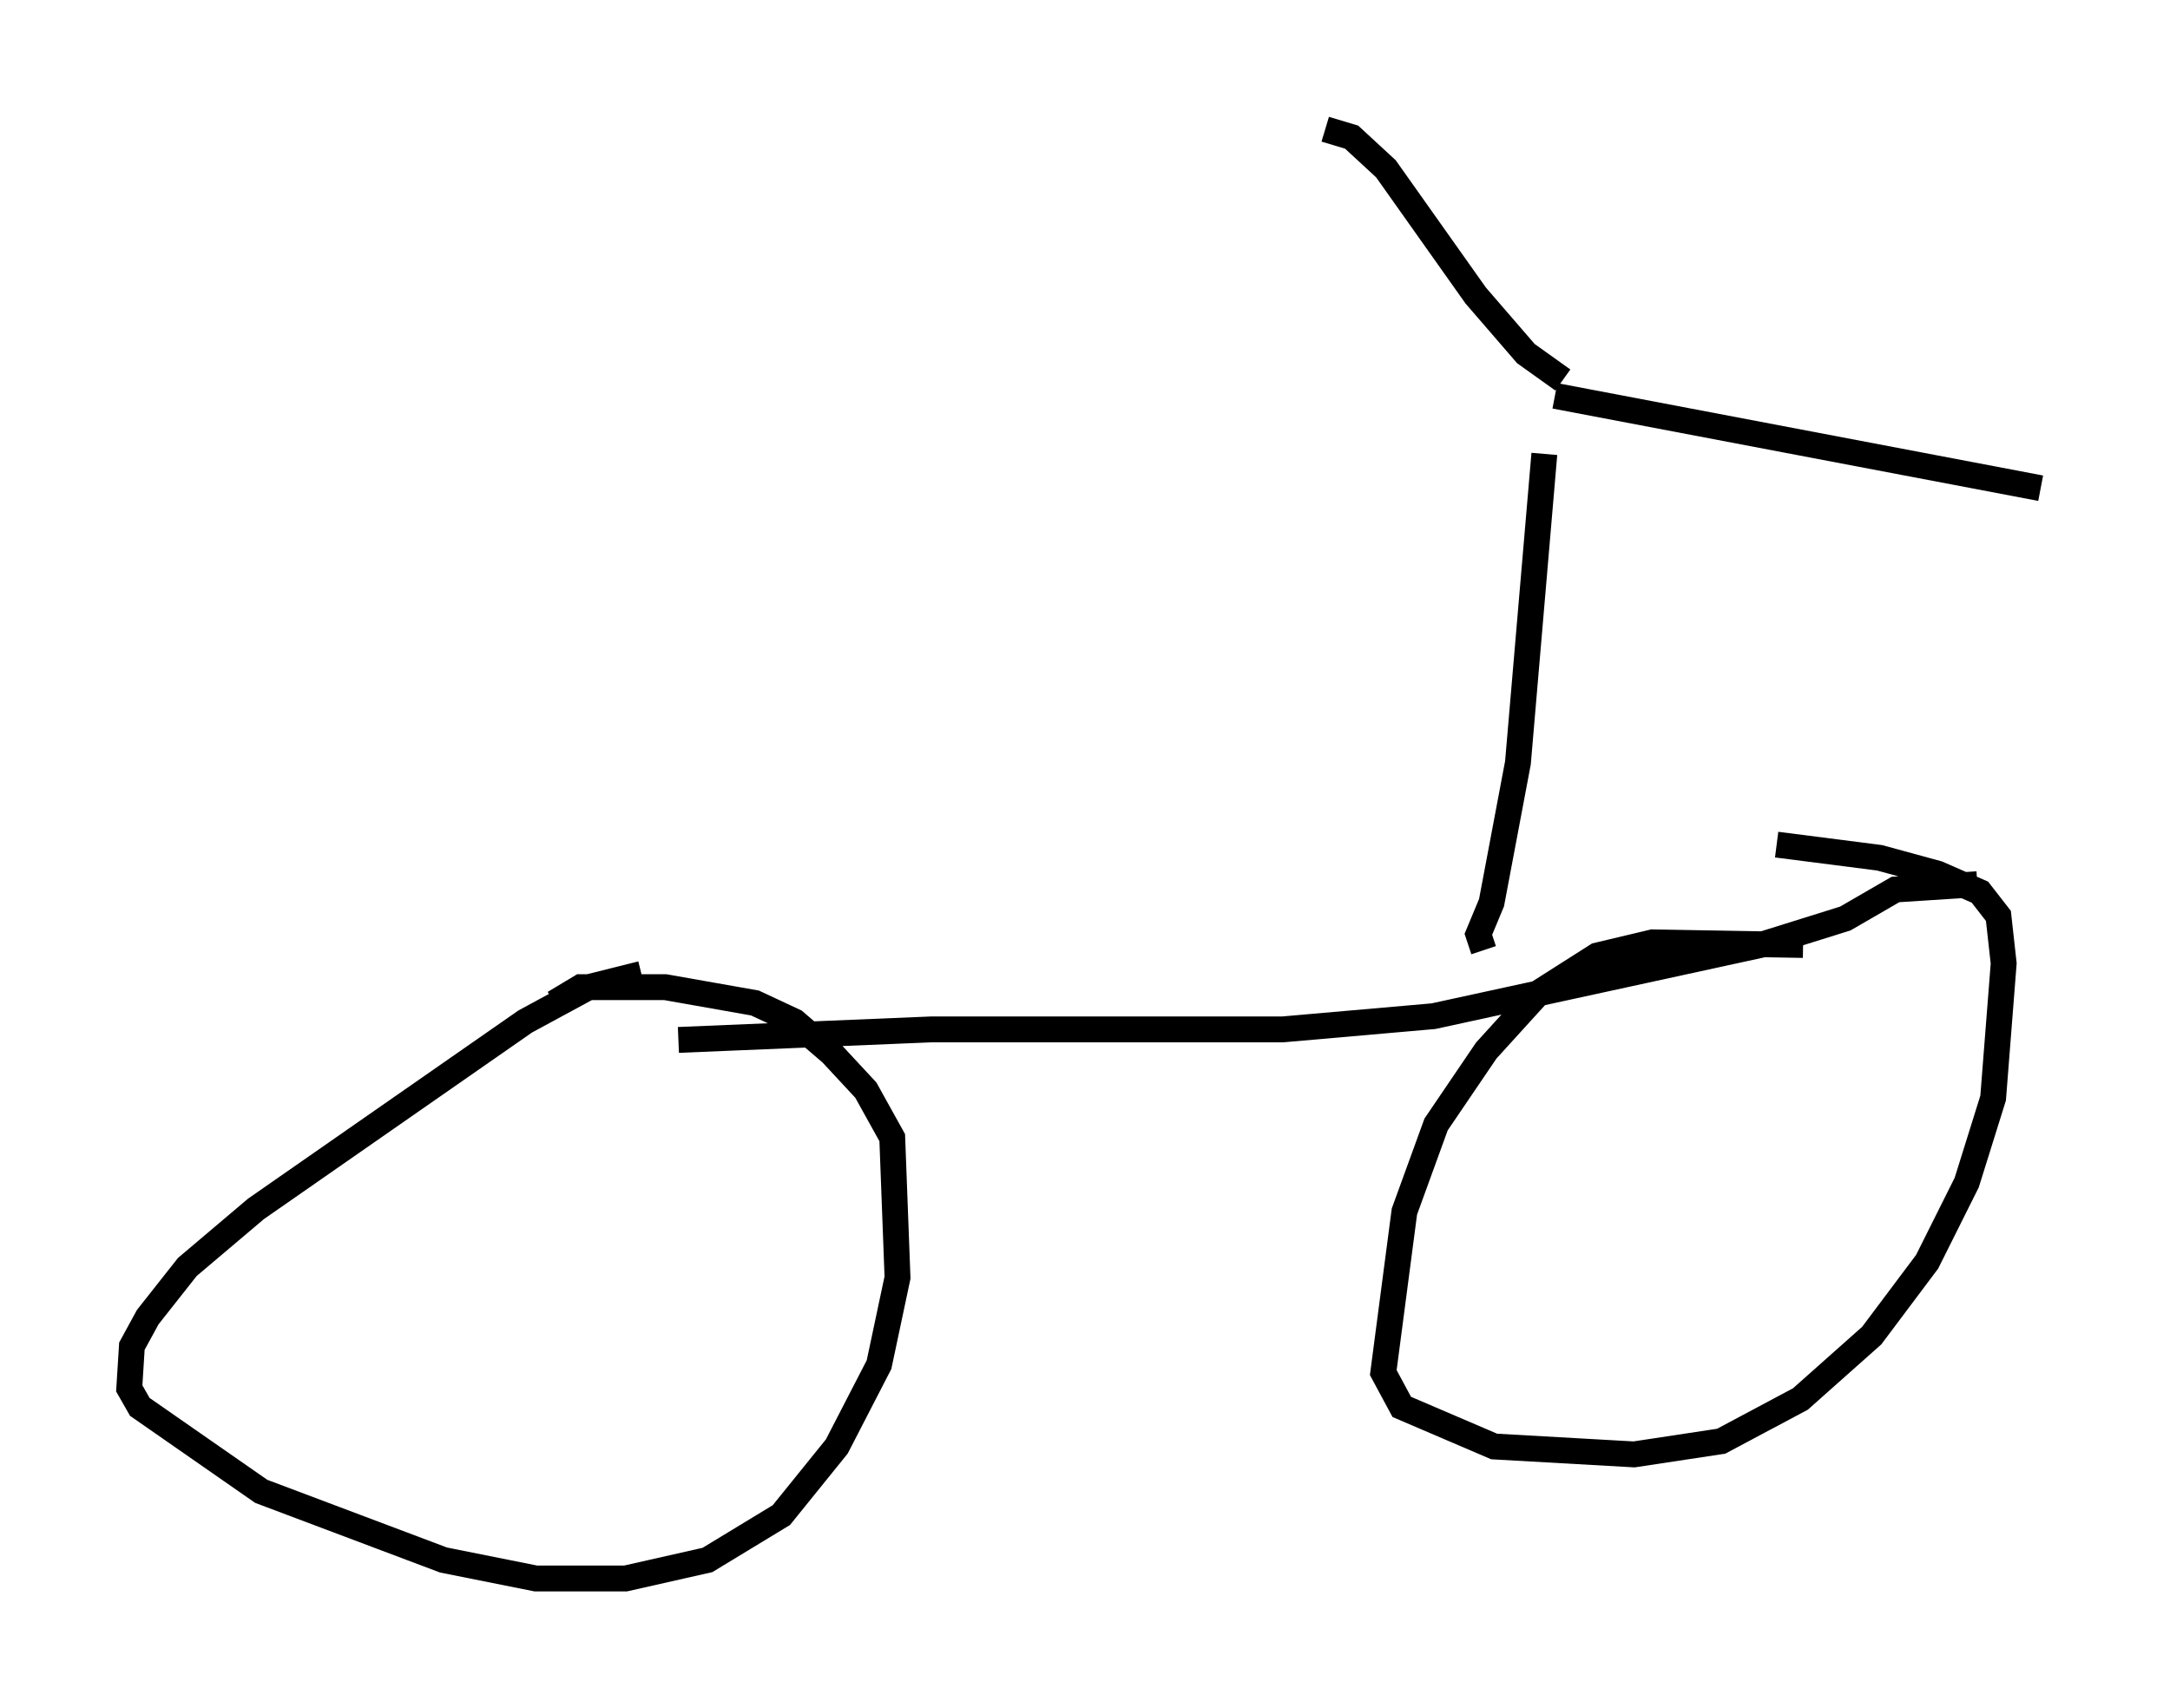 <?xml version="1.0" encoding="utf-8" ?>
<svg baseProfile="full" height="66.044" version="1.1" width="83.909" xmlns="http://www.w3.org/2000/svg" xmlns:ev="http://www.w3.org/2001/xml-events" xmlns:xlink="http://www.w3.org/1999/xlink"><defs /><rect fill="white" height="66.044" width="83.909" x="0" y="0" /><path d="M70.844, 37.055 m-1.123, -0.51 l-5.819, -0.102 -2.144, 0.51 l-2.246, 1.429 -2.042, 2.246 l-1.94, 2.858 -1.225, 3.369 l-0.817, 6.227 0.715, 1.327 l3.573, 1.531 5.41, 0.306 l3.369, -0.51 3.063, -1.633 l2.756, -2.45 2.144, -2.858 l1.531, -3.063 1.021, -3.267 l0.408, -5.206 -0.204, -1.838 l-0.715, -0.919 -1.633, -0.715 l-2.246, -0.613 -3.981, -0.51 m-43.896, 5.002 l-2.042, 0.51 -2.45, 1.327 l-10.413, 7.248 -2.654, 2.246 l-1.531, 1.94 -0.613, 1.123 l-0.102, 1.633 0.408, 0.715 l4.696, 3.267 7.044, 2.654 l3.573, 0.715 3.471, 0.0 l3.165, -0.715 2.858, -1.735 l2.144, -2.654 1.633, -3.165 l0.715, -3.369 -0.204, -5.41 l-1.021, -1.838 -1.327, -1.429 l-1.429, -1.225 -1.531, -0.715 l-3.471, -0.613 -3.267, 0.0 l-1.021, 0.613 m55.024, -4.594 l-3.165, 0.204 -1.94, 1.123 l-3.267, 1.021 -12.658, 2.756 l-5.819, 0.51 -13.577, 0.0 l-9.8, 0.408 m31.136, -3.471 l-0.204, -0.613 0.51, -1.225 l1.021, -5.41 1.021, -11.944 m0.408, -2.246 l18.784, 3.573 m-18.477, -4.185 l-1.429, -1.021 -1.94, -2.246 l-3.471, -4.9 -1.327, -1.225 l-1.021, -0.306 " fill="none" stroke="black" stroke-width="1" /></svg>